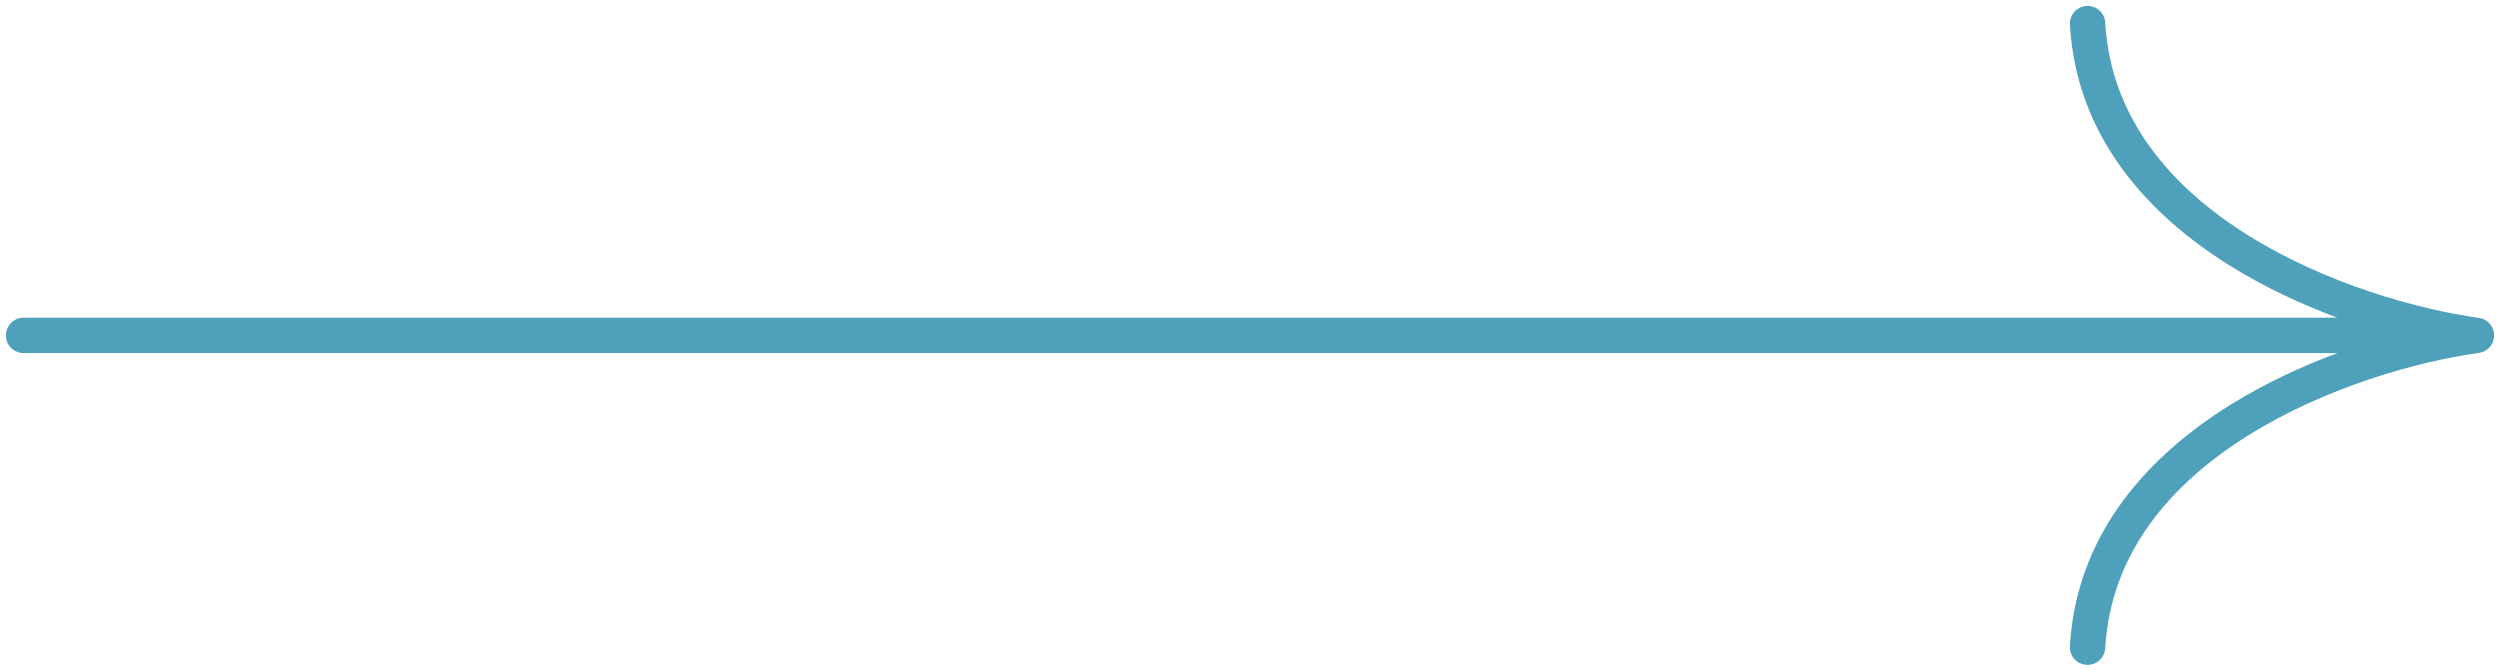 <svg width="212" height="57" viewBox="0 0 212 57" fill="none" xmlns="http://www.w3.org/2000/svg">
<path fill-rule="evenodd" clip-rule="evenodd" d="M210.493 29.858C210.526 29.846 210.558 29.834 210.59 29.82C210.977 29.655 211.273 29.334 211.412 28.947C211.421 28.922 211.43 28.896 211.437 28.871C211.478 28.734 211.5 28.59 211.5 28.442C211.5 28.329 211.488 28.219 211.464 28.112C211.449 28.045 211.429 27.978 211.405 27.914C211.398 27.897 211.392 27.88 211.385 27.863C211.221 27.47 210.898 27.169 210.506 27.028C210.474 27.017 210.441 27.006 210.408 26.997C210.332 26.975 210.254 26.96 210.174 26.951C205.044 26.233 197.284 24.084 190.721 20.006C184.15 15.922 178.99 10.053 178.522 1.914C178.474 1.087 177.765 0.455 176.938 0.502C176.111 0.55 175.479 1.259 175.527 2.086C176.073 11.574 182.117 18.191 189.138 22.554C192.051 24.364 195.169 25.812 198.21 26.941H2C1.172 26.941 0.5 27.612 0.5 28.441C0.5 29.269 1.172 29.941 2 29.941H198.21C195.169 31.069 192.051 32.517 189.138 34.328C182.117 38.691 176.073 45.307 175.527 54.795C175.479 55.622 176.111 56.331 176.938 56.379C177.765 56.426 178.474 55.795 178.522 54.968C178.99 46.828 184.15 40.959 190.721 36.876C197.284 32.797 205.044 30.648 210.174 29.931C210.219 29.926 210.264 29.918 210.308 29.909C210.371 29.896 210.433 29.879 210.493 29.858Z" fill="#4FA1BB"/>
</svg>

